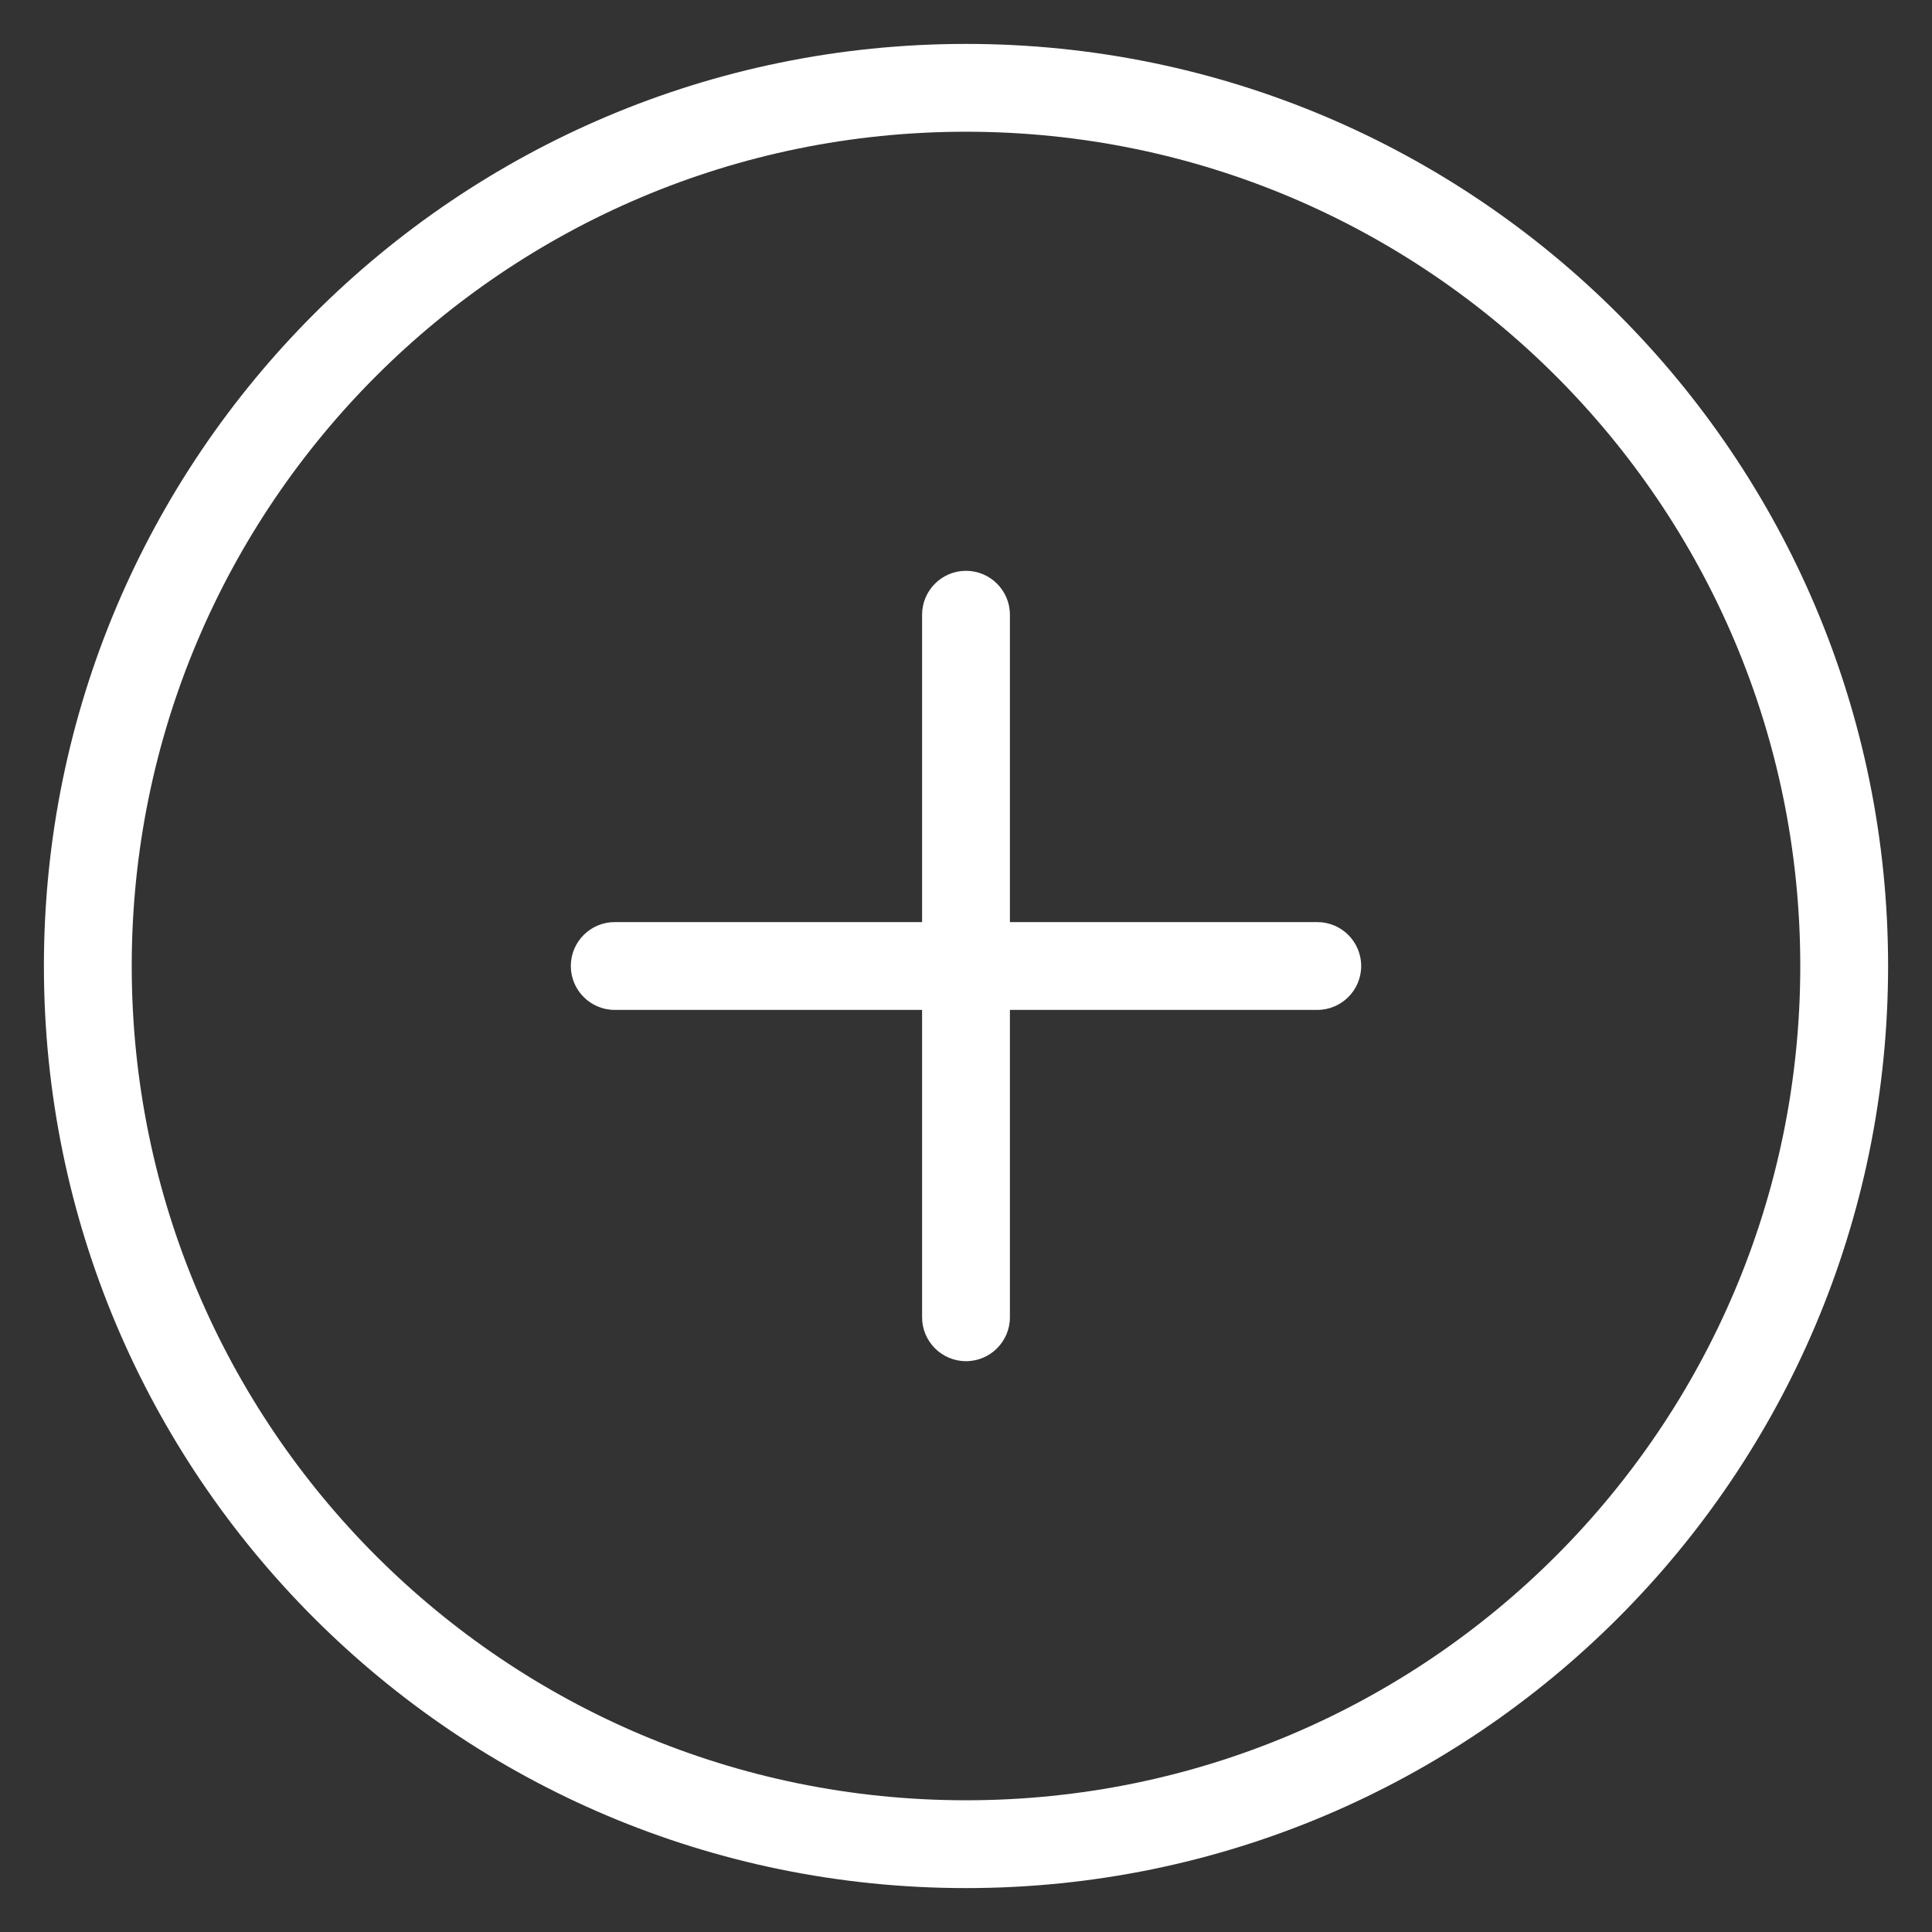 <svg width="22" height="22" viewBox="0 0 22 22" version="1.1" xmlns="http://www.w3.org/2000/svg" xmlns:xlink="http://www.w3.org/1999/xlink">
<rect x="0" y="0" width="22" height="22" fill="#333333" stroke="none"/>
<title>File Add</title>
<desc>Created using Figma</desc>
<g id="Canvas" transform="translate(-3411 456)">
<g id="File Add">
<g id="Stroke 496">
<use xlink:href="#path0_stroke" transform="translate(3418 -445)" fill="#FFFFFF"/>
</g>
<g id="Stroke 497">
<use xlink:href="#path1_stroke" transform="translate(3422 -449)" fill="#FFFFFF"/>
</g>
<g id="Stroke 499">
<use xlink:href="#path2_stroke" transform="translate(3412 -455)" fill="#FFFFFF"/>
</g>
</g>
</g>
<defs>
<path id="path0_stroke" d="M 0 -0.5C -0.276 -0.5 -0.5 -0.276 -0.5 0C -0.5 0.276 -0.276 0.5 0 0.5L 0 -0.5ZM 8 0.5C 8.276 0.5 8.5 0.276 8.5 0C 8.5 -0.276 8.276 -0.5 8 -0.5L 8 0.5ZM 0 0.5L 8 0.5L 8 -0.5L 0 -0.5L 0 0.5Z"/>
<path id="path1_stroke" d="M -0.5 8C -0.5 8.276 -0.276 8.5 0 8.5C 0.276 8.5 0.5 8.276 0.5 8L -0.5 8ZM 0.5 0C 0.5 -0.276 0.276 -0.5 0 -0.5C -0.276 -0.5 -0.5 -0.276 -0.5 0L 0.5 0ZM 0.5 8L 0.5 0L -0.5 0L -0.5 8L 0.5 8Z"/>
<path id="path2_stroke" d="M 19.5 10C 19.5 15.247 15.247 19.5 10 19.5L 10 20.5C 15.799 20.5 20.5 15.799 20.5 10L 19.5 10ZM 10 19.5C 4.753 19.5 0.5 15.247 0.5 10L -0.5 10C -0.5 15.799 4.201 20.5 10 20.5L 10 19.5ZM 0.5 10C 0.5 4.753 4.753 0.5 10 0.5L 10 -0.5C 4.201 -0.5 -0.5 4.201 -0.5 10L 0.5 10ZM 10 0.5C 15.247 0.5 19.5 4.753 19.5 10L 20.5 10C 20.5 4.201 15.799 -0.5 10 -0.5L 10 0.5Z"/>
</defs>
</svg>
